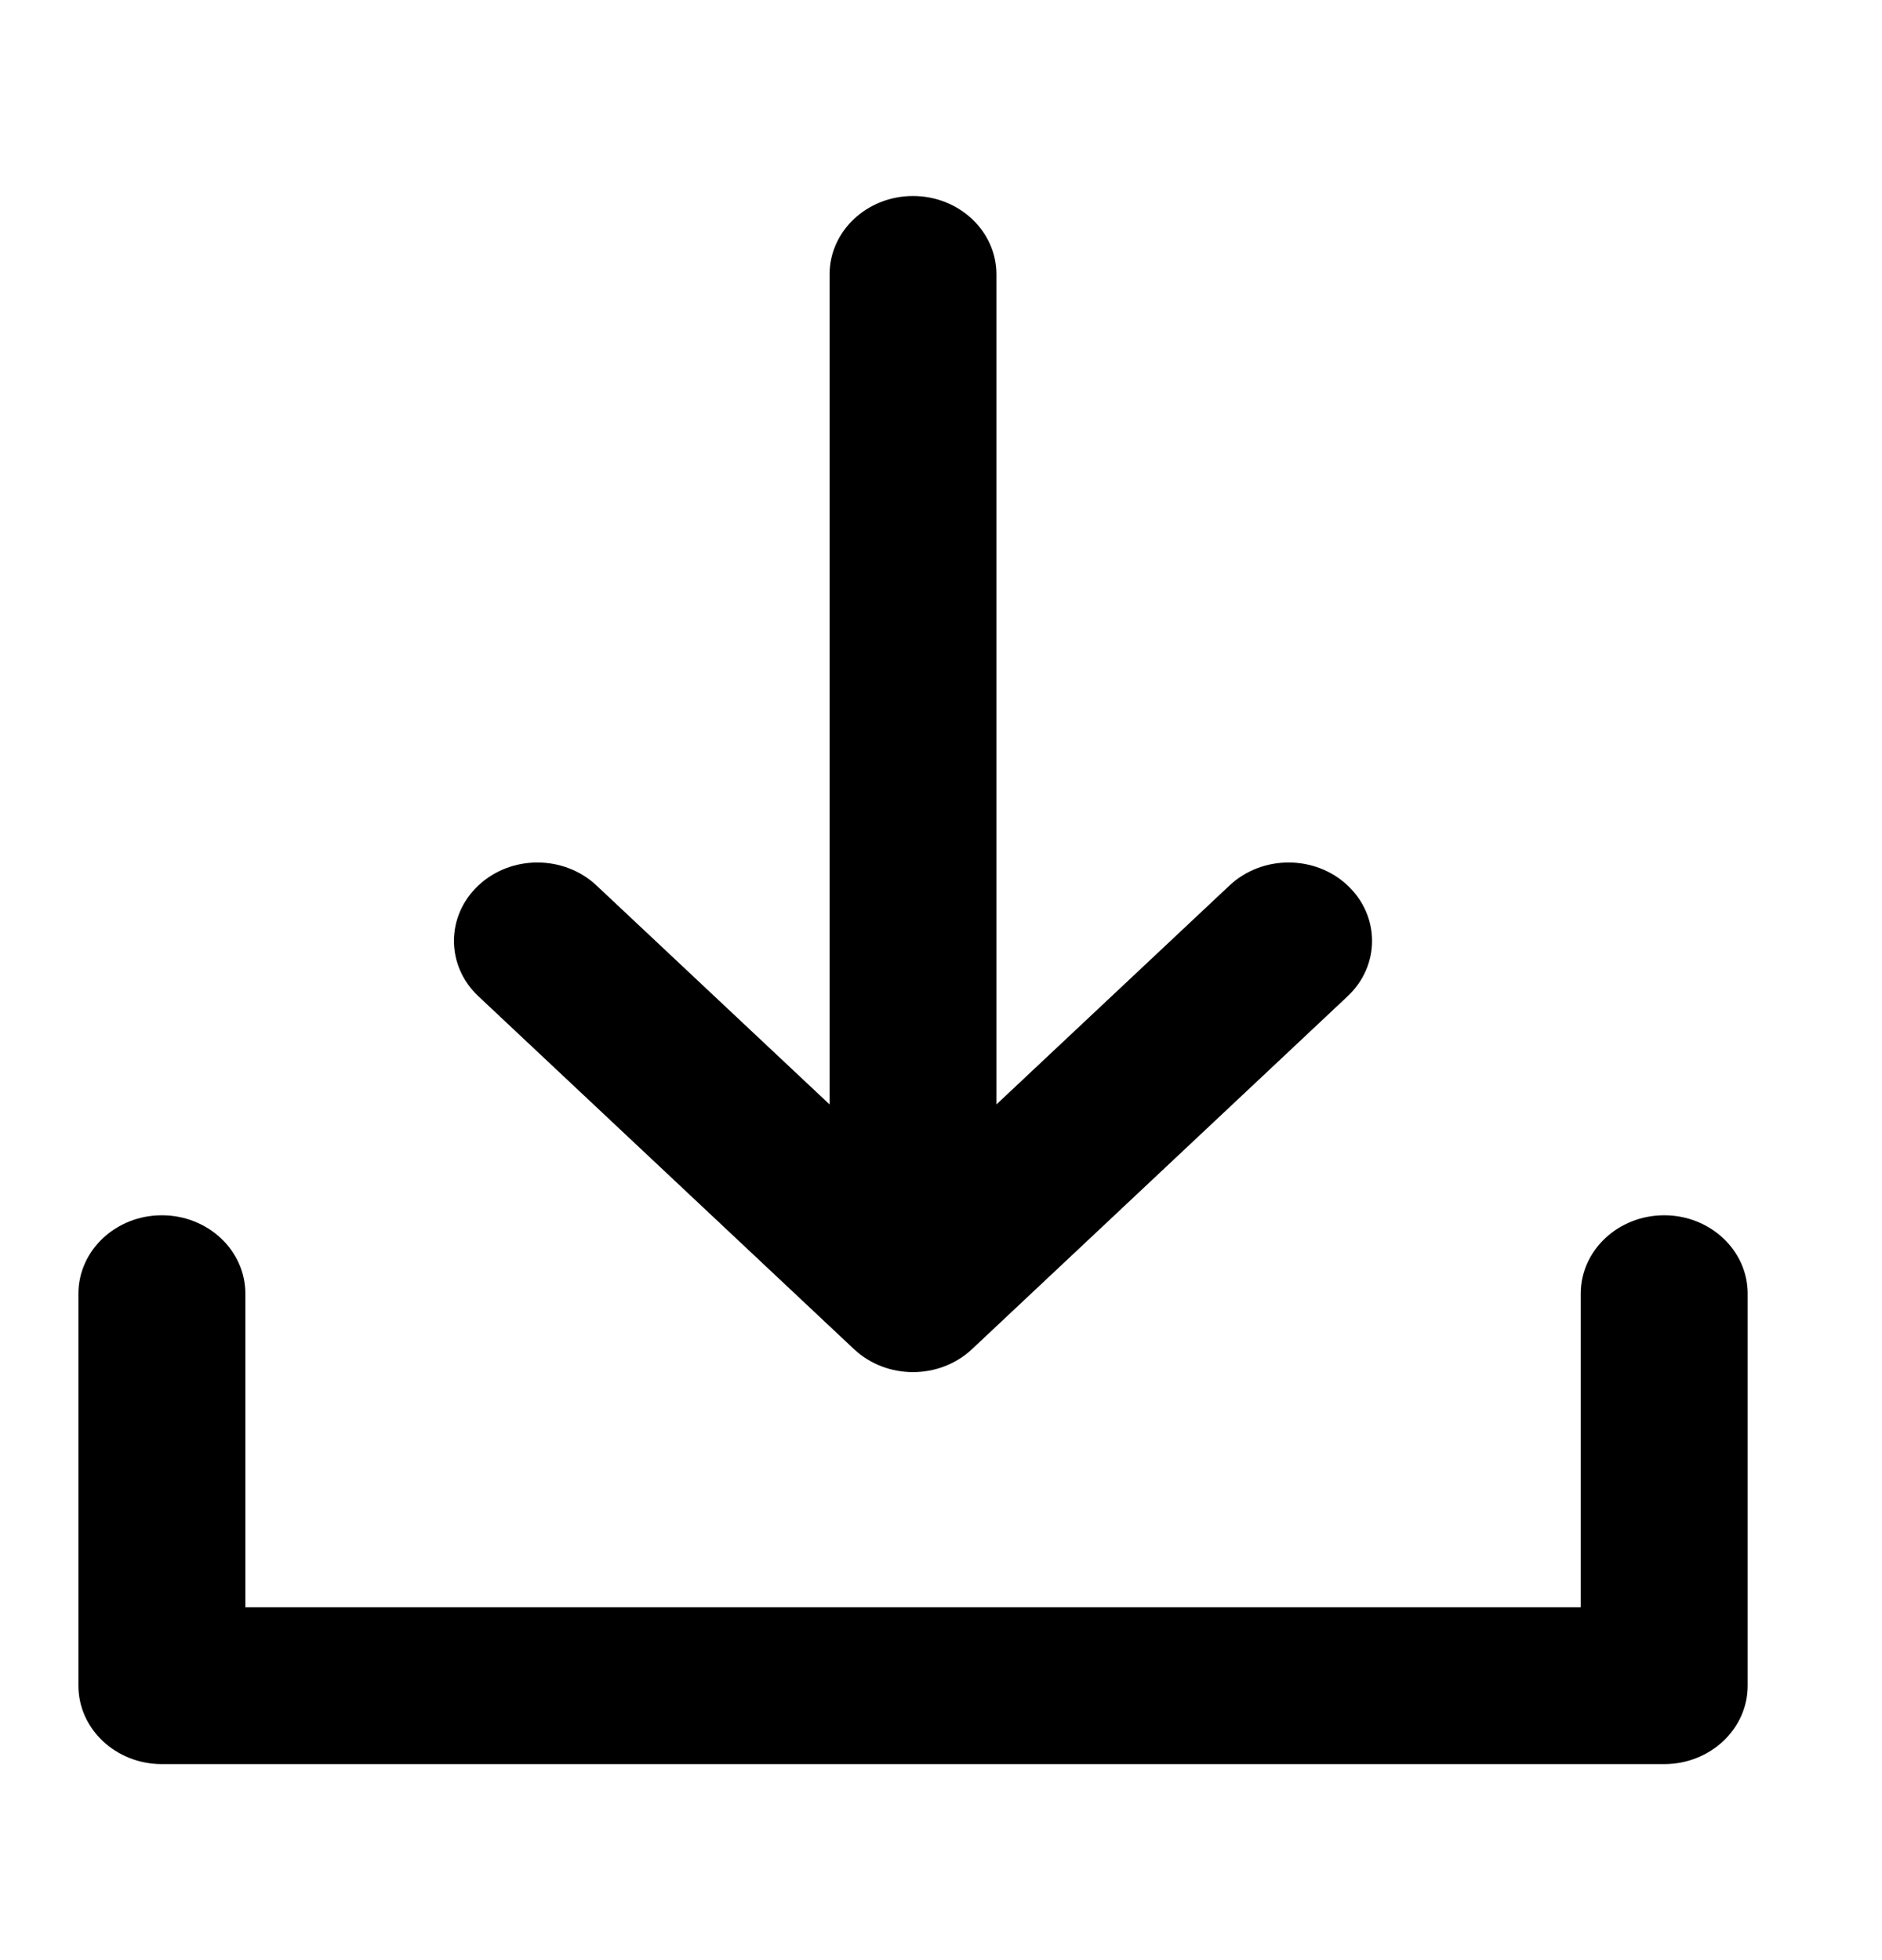 <svg width="24" height="25" viewBox="0 0 24 25" fill="none" xmlns="http://www.w3.org/2000/svg">
<path d="M7.606 11.293C7.19 10.903 6.516 10.903 6.101 11.293C5.685 11.684 5.685 12.317 6.101 12.707L10.89 17.207C11.306 17.598 11.98 17.598 12.396 17.207L17.185 12.707C17.601 12.317 17.601 11.684 17.185 11.293C16.77 10.903 16.096 10.903 15.68 11.293L12.707 14.086V3.5C12.707 2.948 12.231 2.5 11.643 2.5C11.055 2.5 10.579 2.948 10.579 3.5V14.086L7.606 11.293Z" fill="currentColor"/>
<path d="M3.129 16.5C3.129 15.948 2.652 15.5 2.064 15.5C1.477 15.5 1 15.948 1 16.5V21.5C1 22.052 1.477 22.5 2.064 22.5H21.223C21.81 22.5 22.287 22.052 22.287 21.5V16.5C22.287 15.948 21.81 15.5 21.223 15.5C20.635 15.5 20.158 15.948 20.158 16.5V20.5H3.129V16.5Z" fill="currentColor"/>
</svg>

